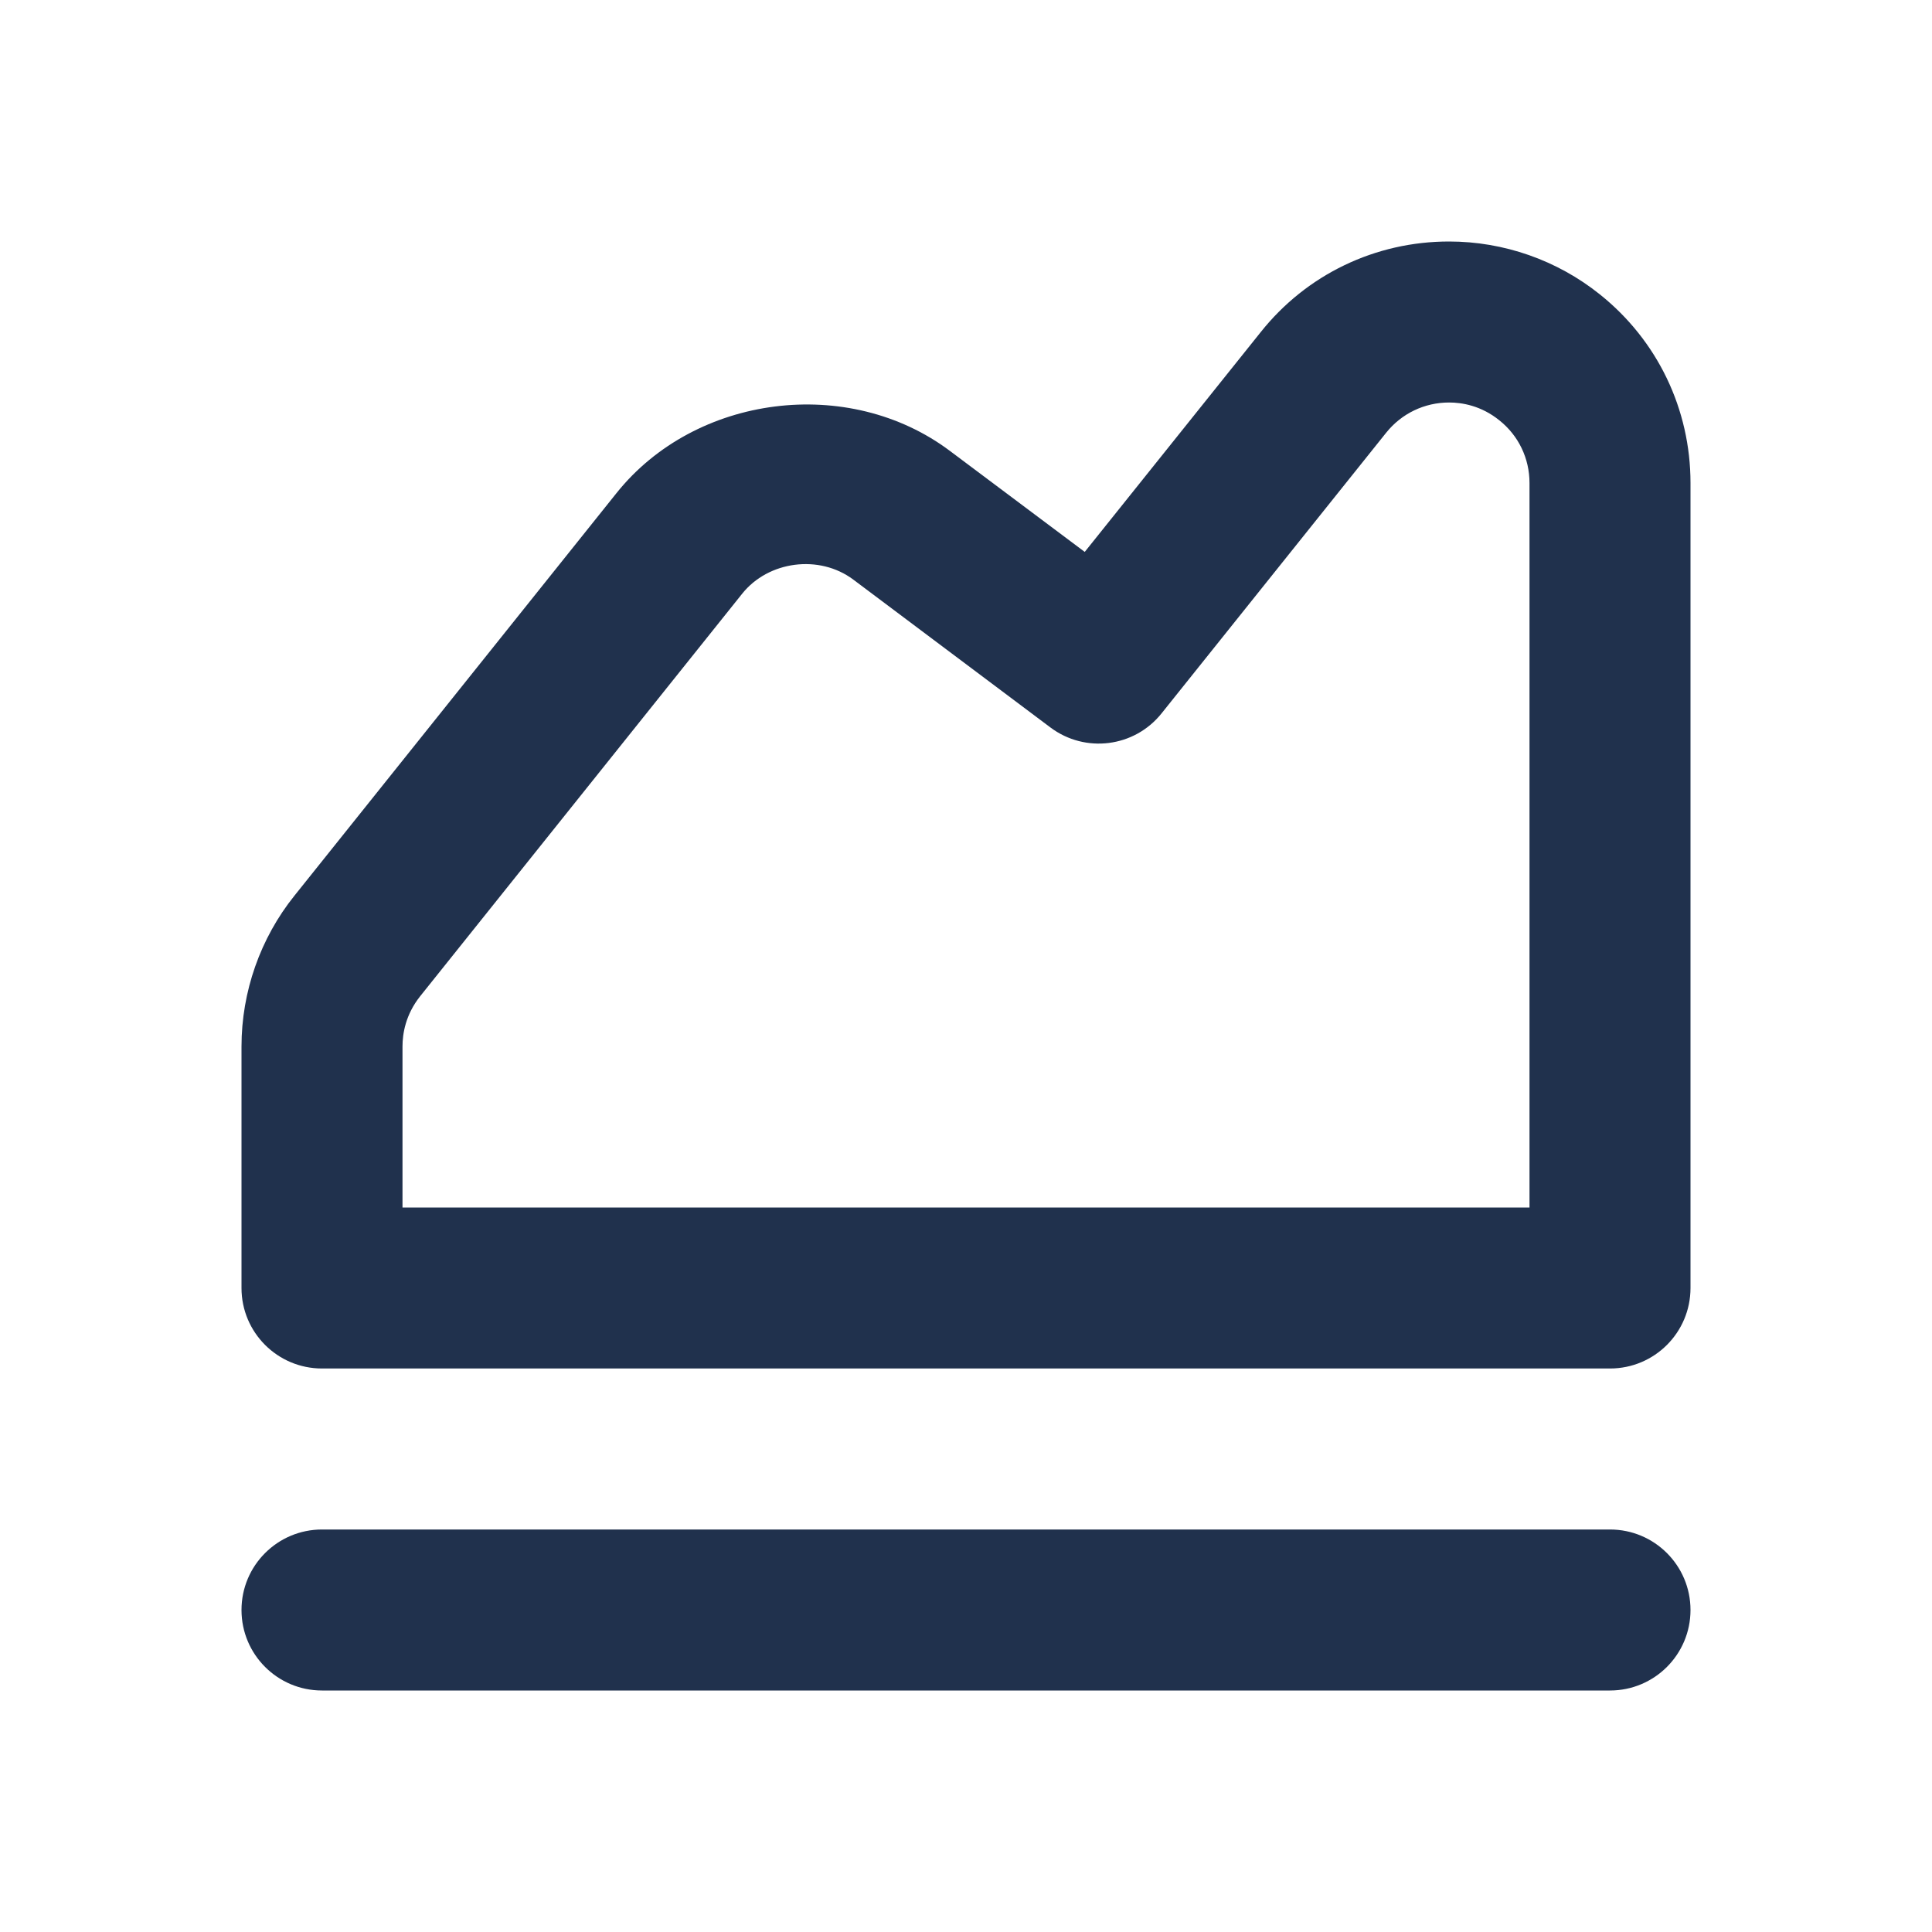 <svg width="24" height="24" viewBox="0 0 24 24" fill="none" xmlns="http://www.w3.org/2000/svg">
<path d="M20 17H4C3.448 17 3 16.553 3 16V13C3 12.32 3.234 11.654 3.658 11.126L7.658 6.126C8.638 4.9 10.543 4.657 11.801 5.602L13.475 6.856L15.66 4.127C16.23 3.41 17.084 3 18.001 3C18.68 3 19.344 3.232 19.874 3.657C20.59 4.229 21 5.083 21 6V16C21 16.553 20.552 17 20 17ZM5 15H19V6C19 5.693 18.863 5.41 18.625 5.221C18.398 5.038 18.16 5 18.001 5C17.695 5 17.41 5.137 17.219 5.376L14.43 8.861C14.093 9.284 13.481 9.361 13.049 9.037L10.6 7.2C10.178 6.884 9.545 6.967 9.219 7.376L5.219 12.376C5.038 12.604 5 12.84 5 13V15Z" fill="#20314D"/>
<path d="M20 21H4C3.448 21 3 20.553 3 20C3 19.447 3.448 19 4 19H20C20.552 19 21 19.447 21 20C21 20.553 20.552 21 20 21Z" fill="#20314D"/>
</svg>
